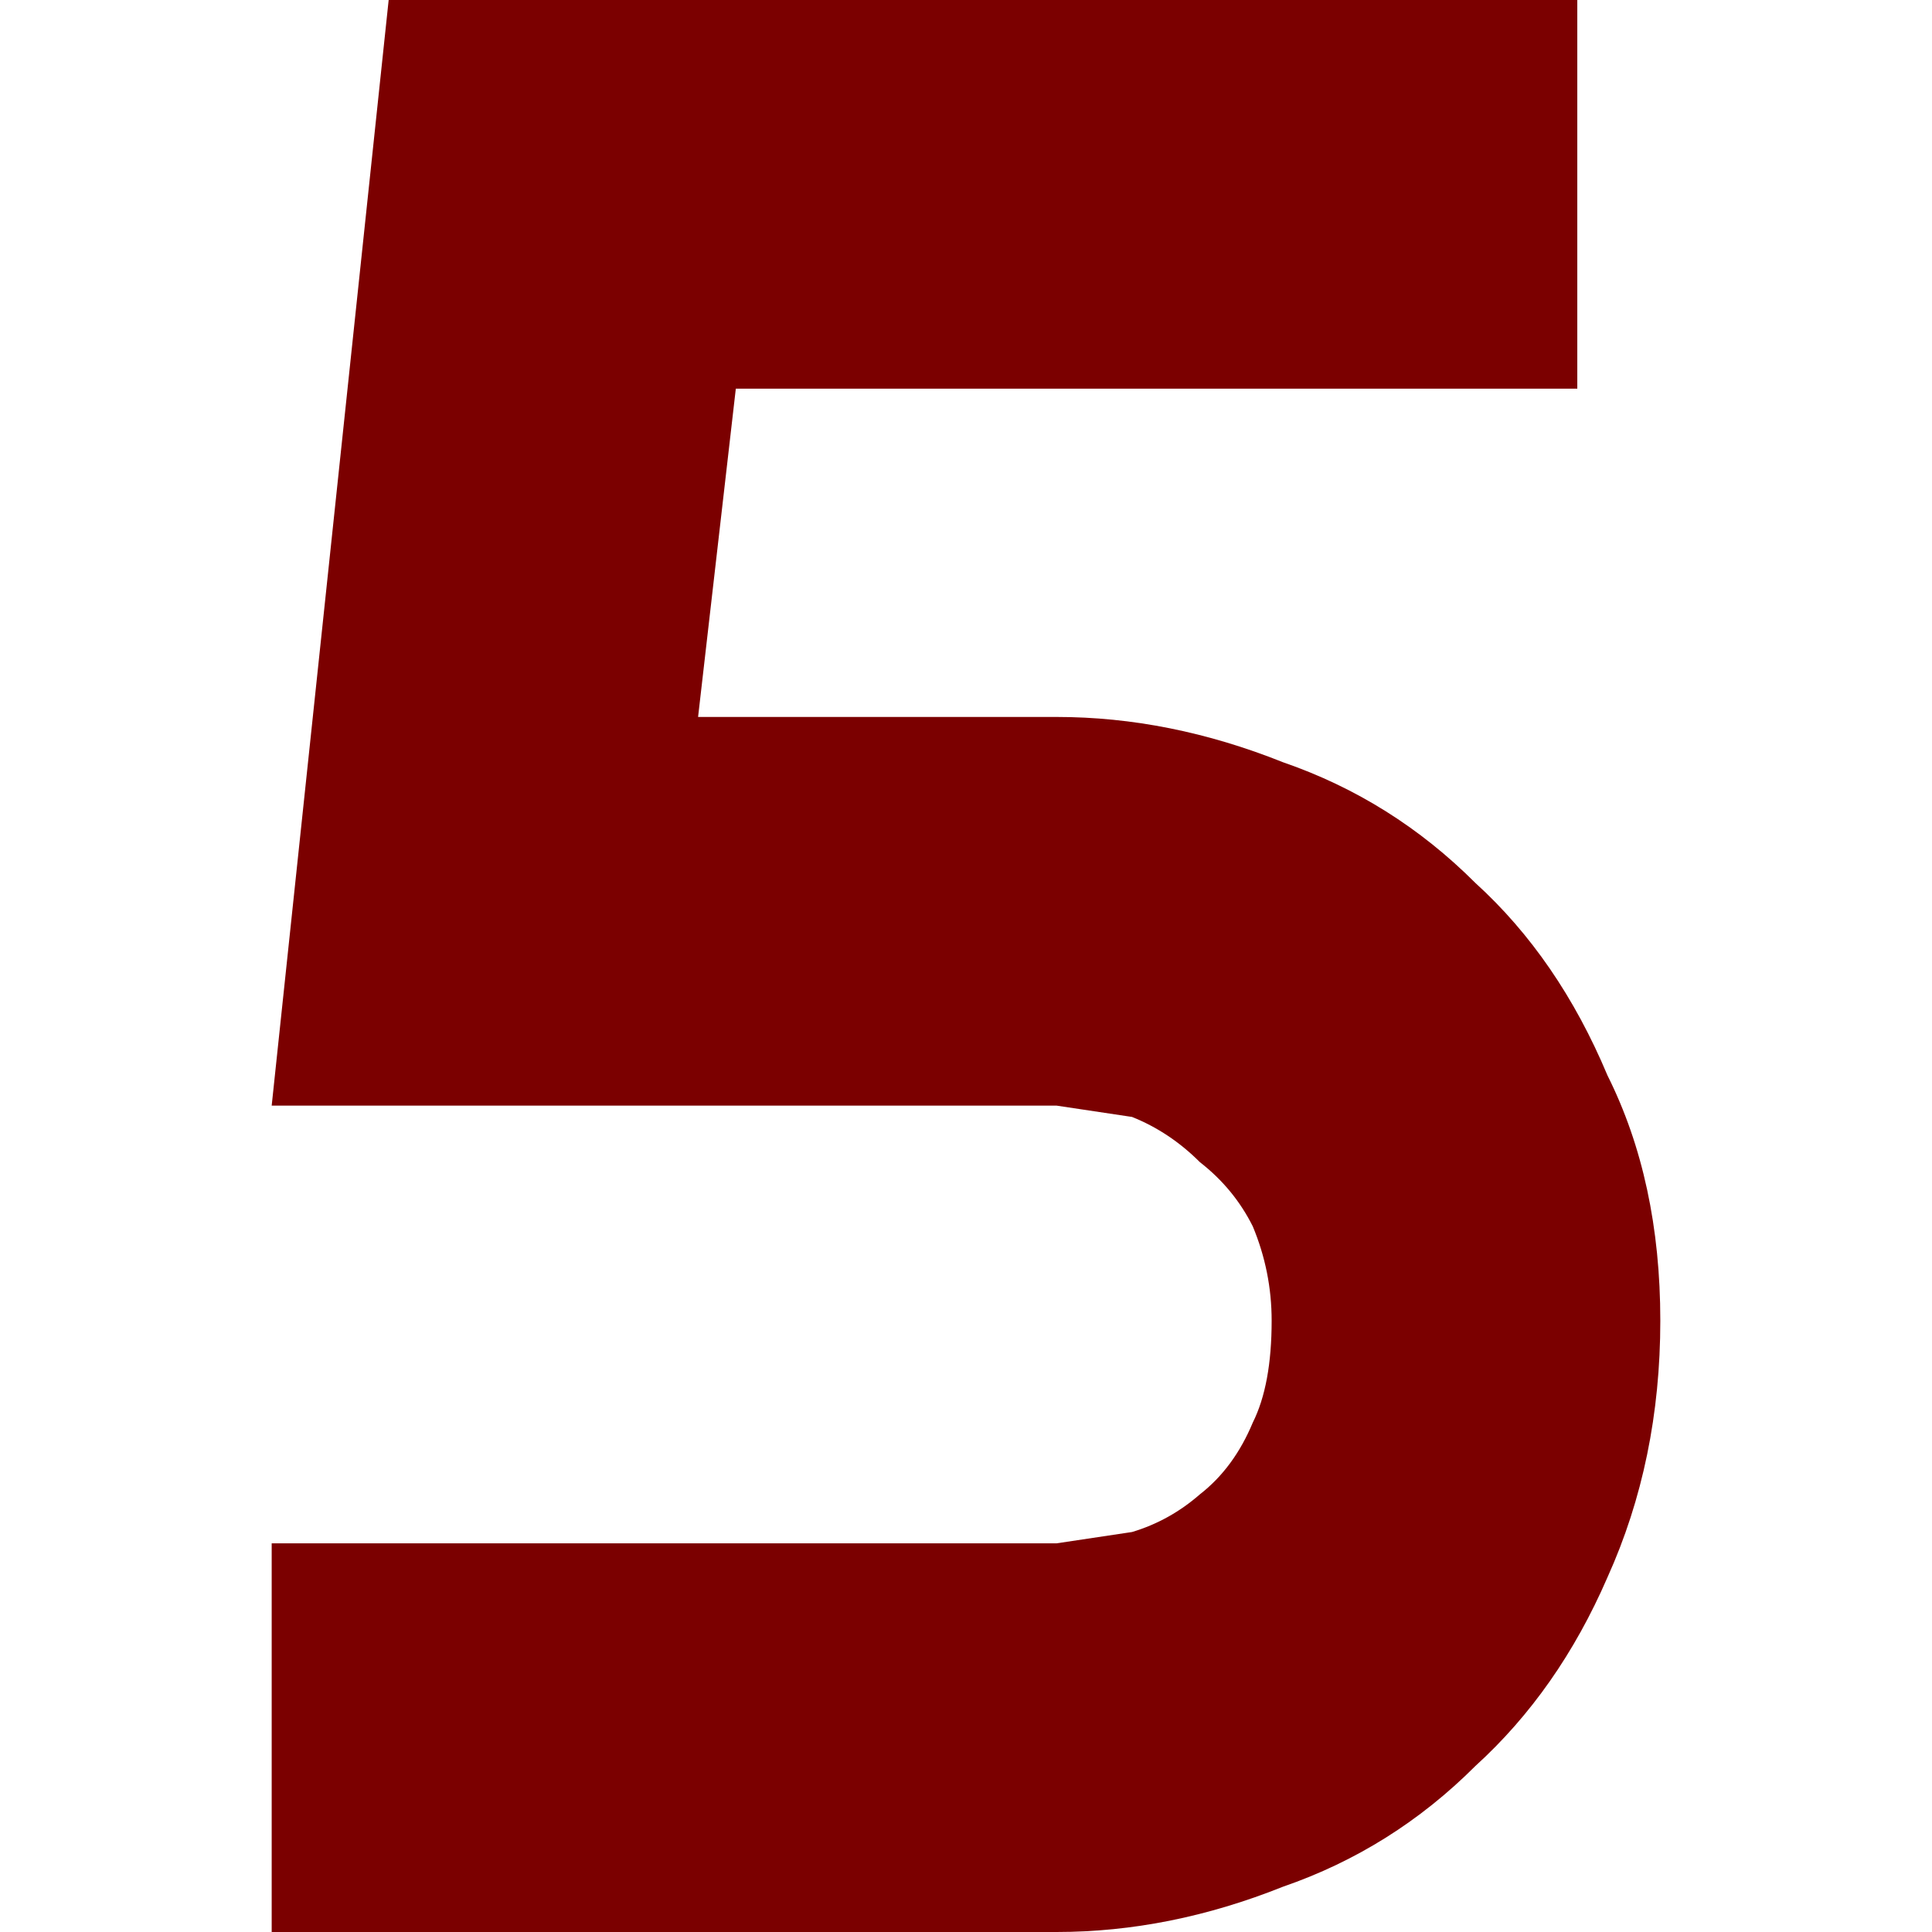 <svg xmlns="http://www.w3.org/2000/svg" width="512" height="512" version="1"><path fill="#7b0000" d="M440 350q0 37-14 68-13 30-35 50-22 22-51 32-30 12-60 12H72V409h208l20-3q10-3 18-10 9-7 14-19 5-10 5-27 0-13-5-25-5-10-14-17-8-8-18-12l-20-3H72L103 0h315v103H195l-10 87h95q30 0 60 12 29 10 51 32 22 20 35 51 14 28 14 65z"/></svg>
